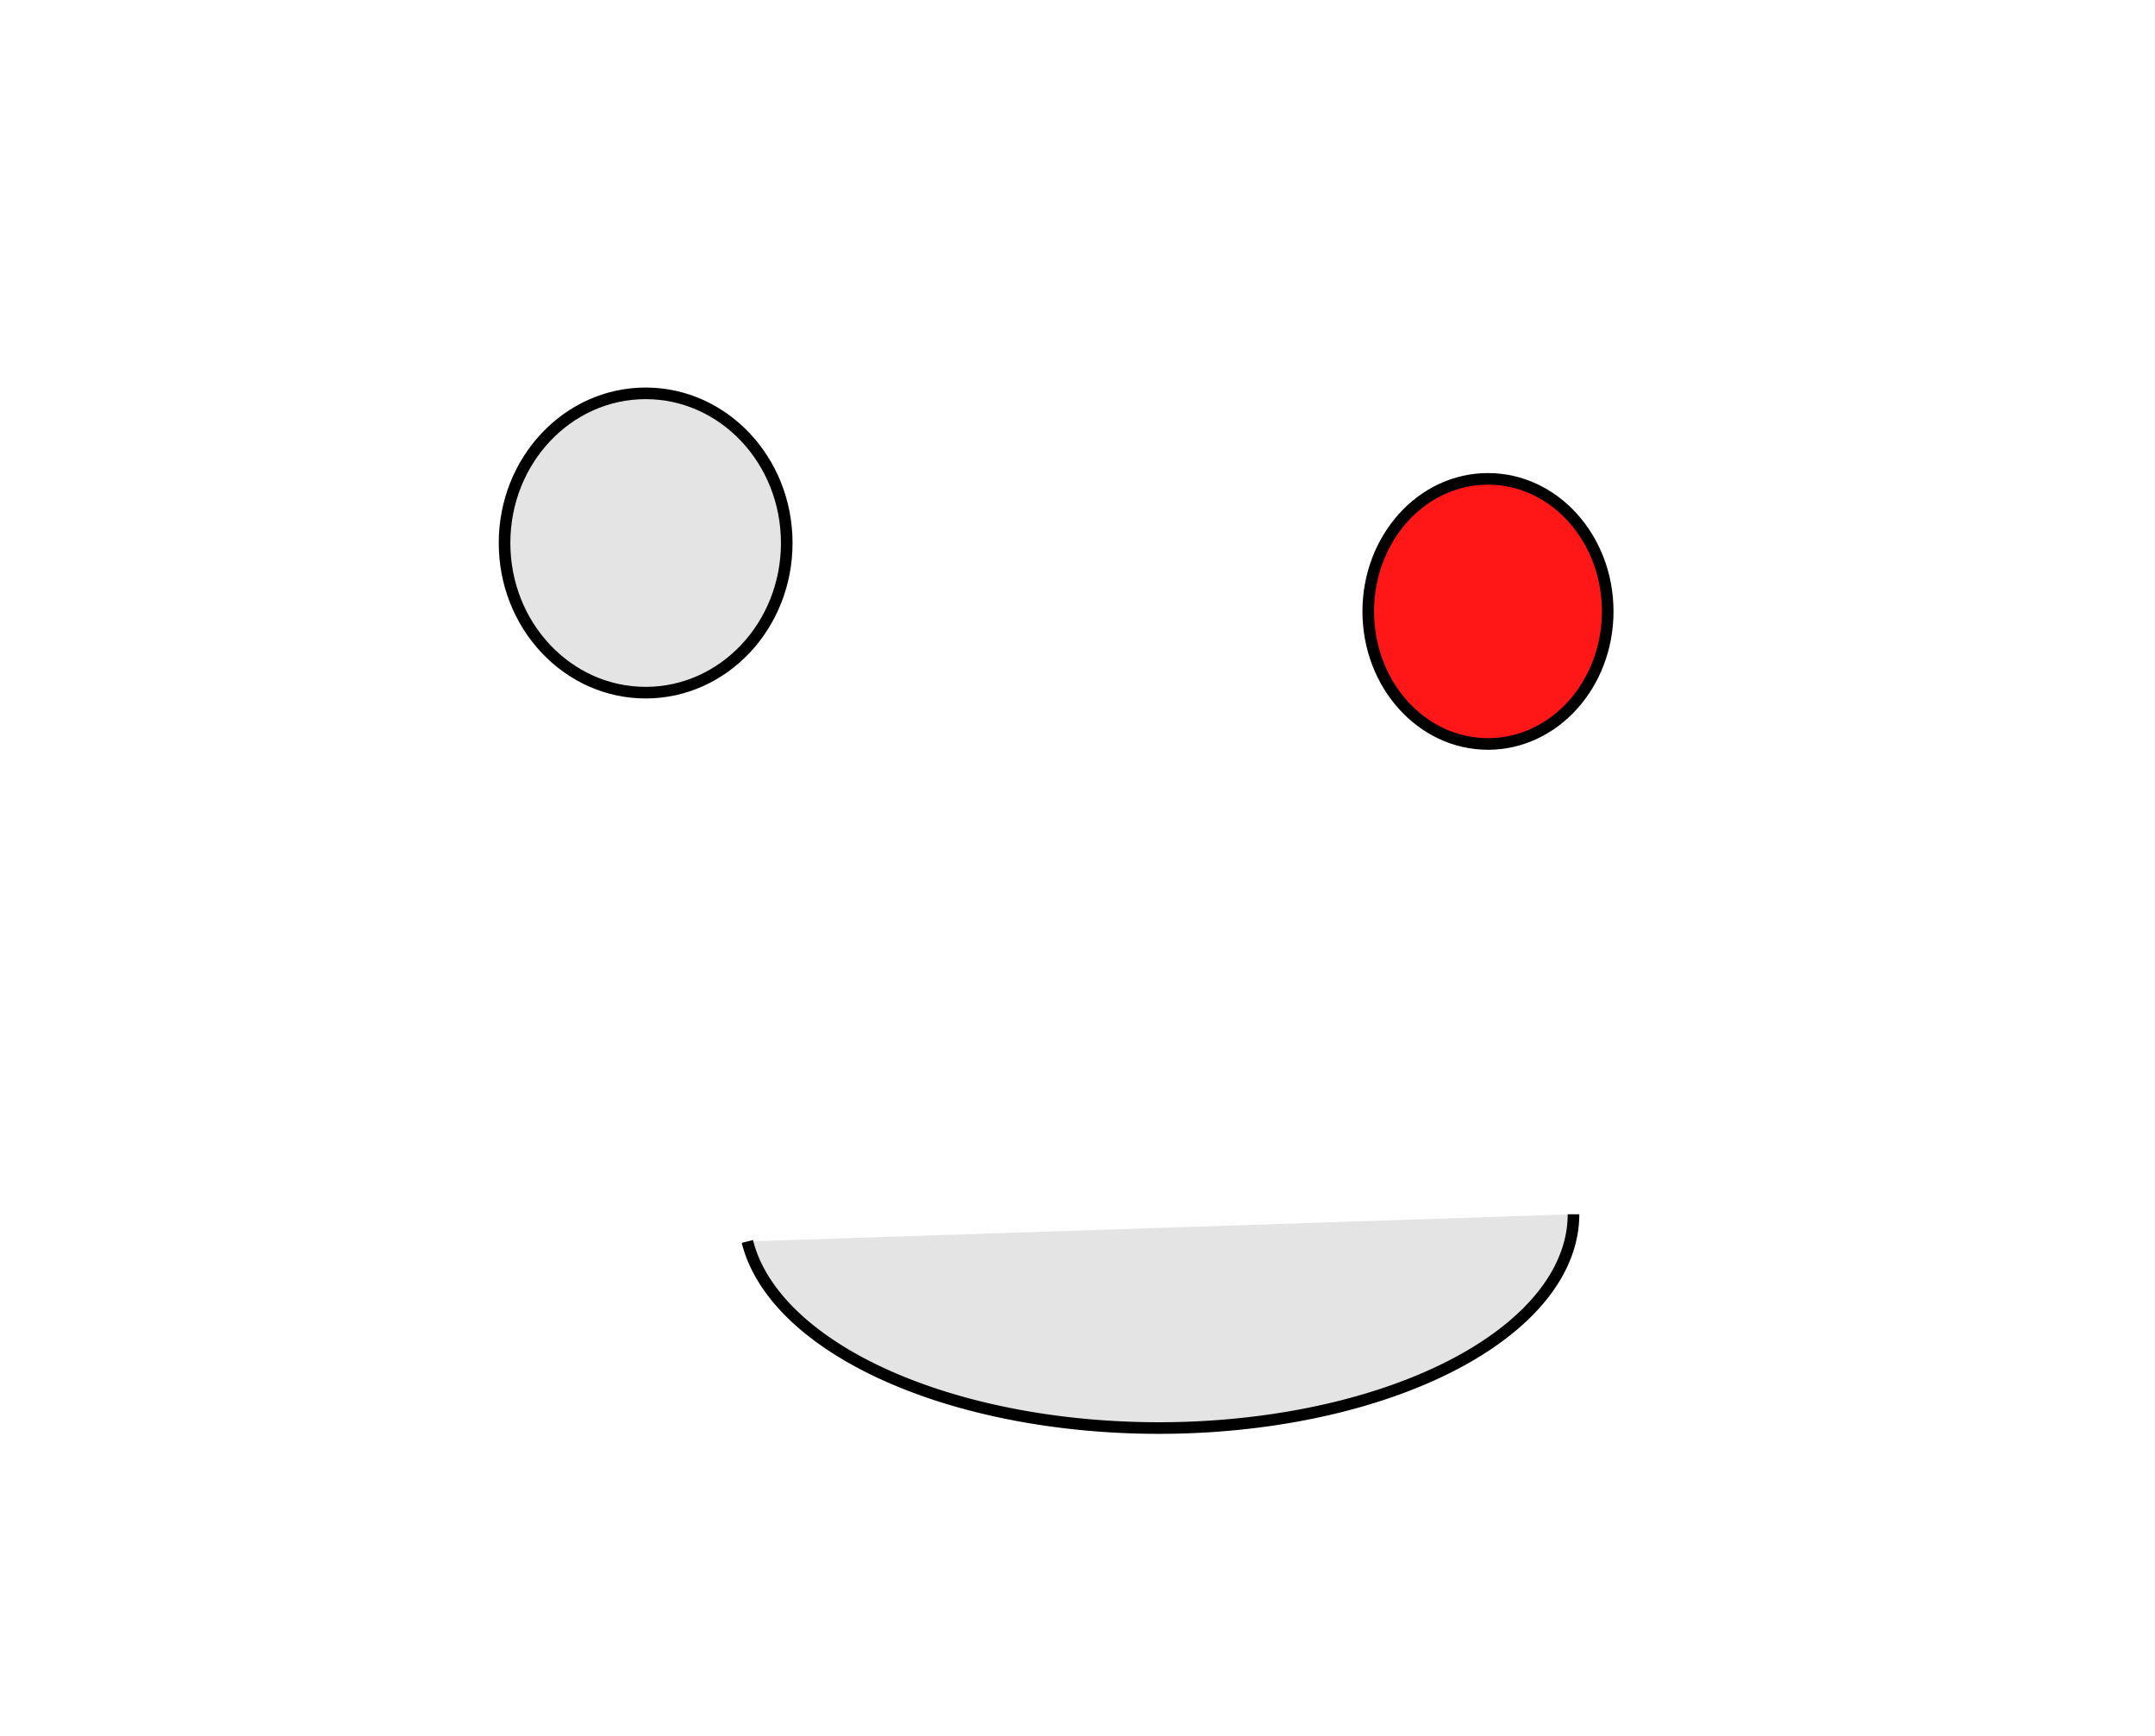 <?xml version="1.0" encoding="UTF-8" standalone="no"?>
<!-- Created with Inkscape (http://www.inkscape.org/) -->

<svg
   width="92.859mm"
   height="74.803mm"
   viewBox="0 0 92.859 74.803"
   version="1.1"
   id="svg1"
   inkscape:version="1.4.2 (ebf0e940d0, 2025-05-08)"
   sodipodi:docname="test.svg"
   xmlns:inkscape="http://www.inkscape.org/namespaces/inkscape"
   xmlns:sodipodi="http://sodipodi.sourceforge.net/DTD/sodipodi-0.dtd"
   xmlns="http://www.w3.org/2000/svg"
   xmlns:svg="http://www.w3.org/2000/svg">
  <sodipodi:namedview
     id="namedview1"
     pagecolor="#505050"
     bordercolor="#eeeeee"
     borderopacity="1"
     inkscape:showpageshadow="0"
     inkscape:pageopacity="0"
     inkscape:pagecheckerboard="0"
     inkscape:deskcolor="#505050"
     inkscape:document-units="mm"
     inkscape:zoom="0.7180275"
     inkscape:cx="101.66742"
     inkscape:cy="218.65458"
     inkscape:window-width="1017"
     inkscape:window-height="748"
     inkscape:window-x="691"
     inkscape:window-y="31"
     inkscape:window-maximized="0"
     inkscape:current-layer="layer1"
     showguides="true">
    <sodipodi:guide
       position="228.517,120.876"
       orientation="-0.707,-0.707"
       id="guide1"
       inkscape:locked="false" />
  </sodipodi:namedview>
  <defs
     id="defs1" />
  <g
     inkscape:label="Layer 1"
     inkscape:groupmode="layer"
     id="layer1"
     transform="translate(-70.012,-86.963)">
    <rect
       style="fill:none;stroke:none;stroke-width:0.5;stroke-linejoin:round;stroke-miterlimit:0"
       id="rect1"
       width="92.859"
       height="74.803"
       x="70.012"
       y="86.963" />
    <ellipse
       style="fill:#e4e4e4;stroke:#000000;stroke-width:0.5;stroke-linejoin:round;stroke-miterlimit:0"
       id="path1"
       cx="97.833"
       cy="110.362"
       rx="6.08"
       ry="6.449" />
    <ellipse
       style="fill:#ff1717;stroke:#000000;stroke-width:0.5;stroke-linejoin:round;stroke-miterlimit:0;fill-opacity:1"
       id="path2"
       cx="134.129"
       cy="113.31"
       rx="5.159"
       ry="5.712" />
    <path
       style="fill:#e4e4e4;stroke:#000000;stroke-width:0.5;stroke-linejoin:round;stroke-miterlimit:0"
       id="path3"
       sodipodi:type="arc"
       sodipodi:cx="119.94231"
       sodipodi:cy="139.28784"
       sodipodi:rx="17.871588"
       sodipodi:ry="9.2121582"
       sodipodi:start="0"
       sodipodi:end="3.0140247"
       sodipodi:arc-type="arc"
       d="m 137.814,139.288 a 17.872,9.212 0 0 1 -16.732,9.193 17.872,9.212 0 0 1 -18.866,-8.021"
       sodipodi:open="true" />
  </g>
</svg>
